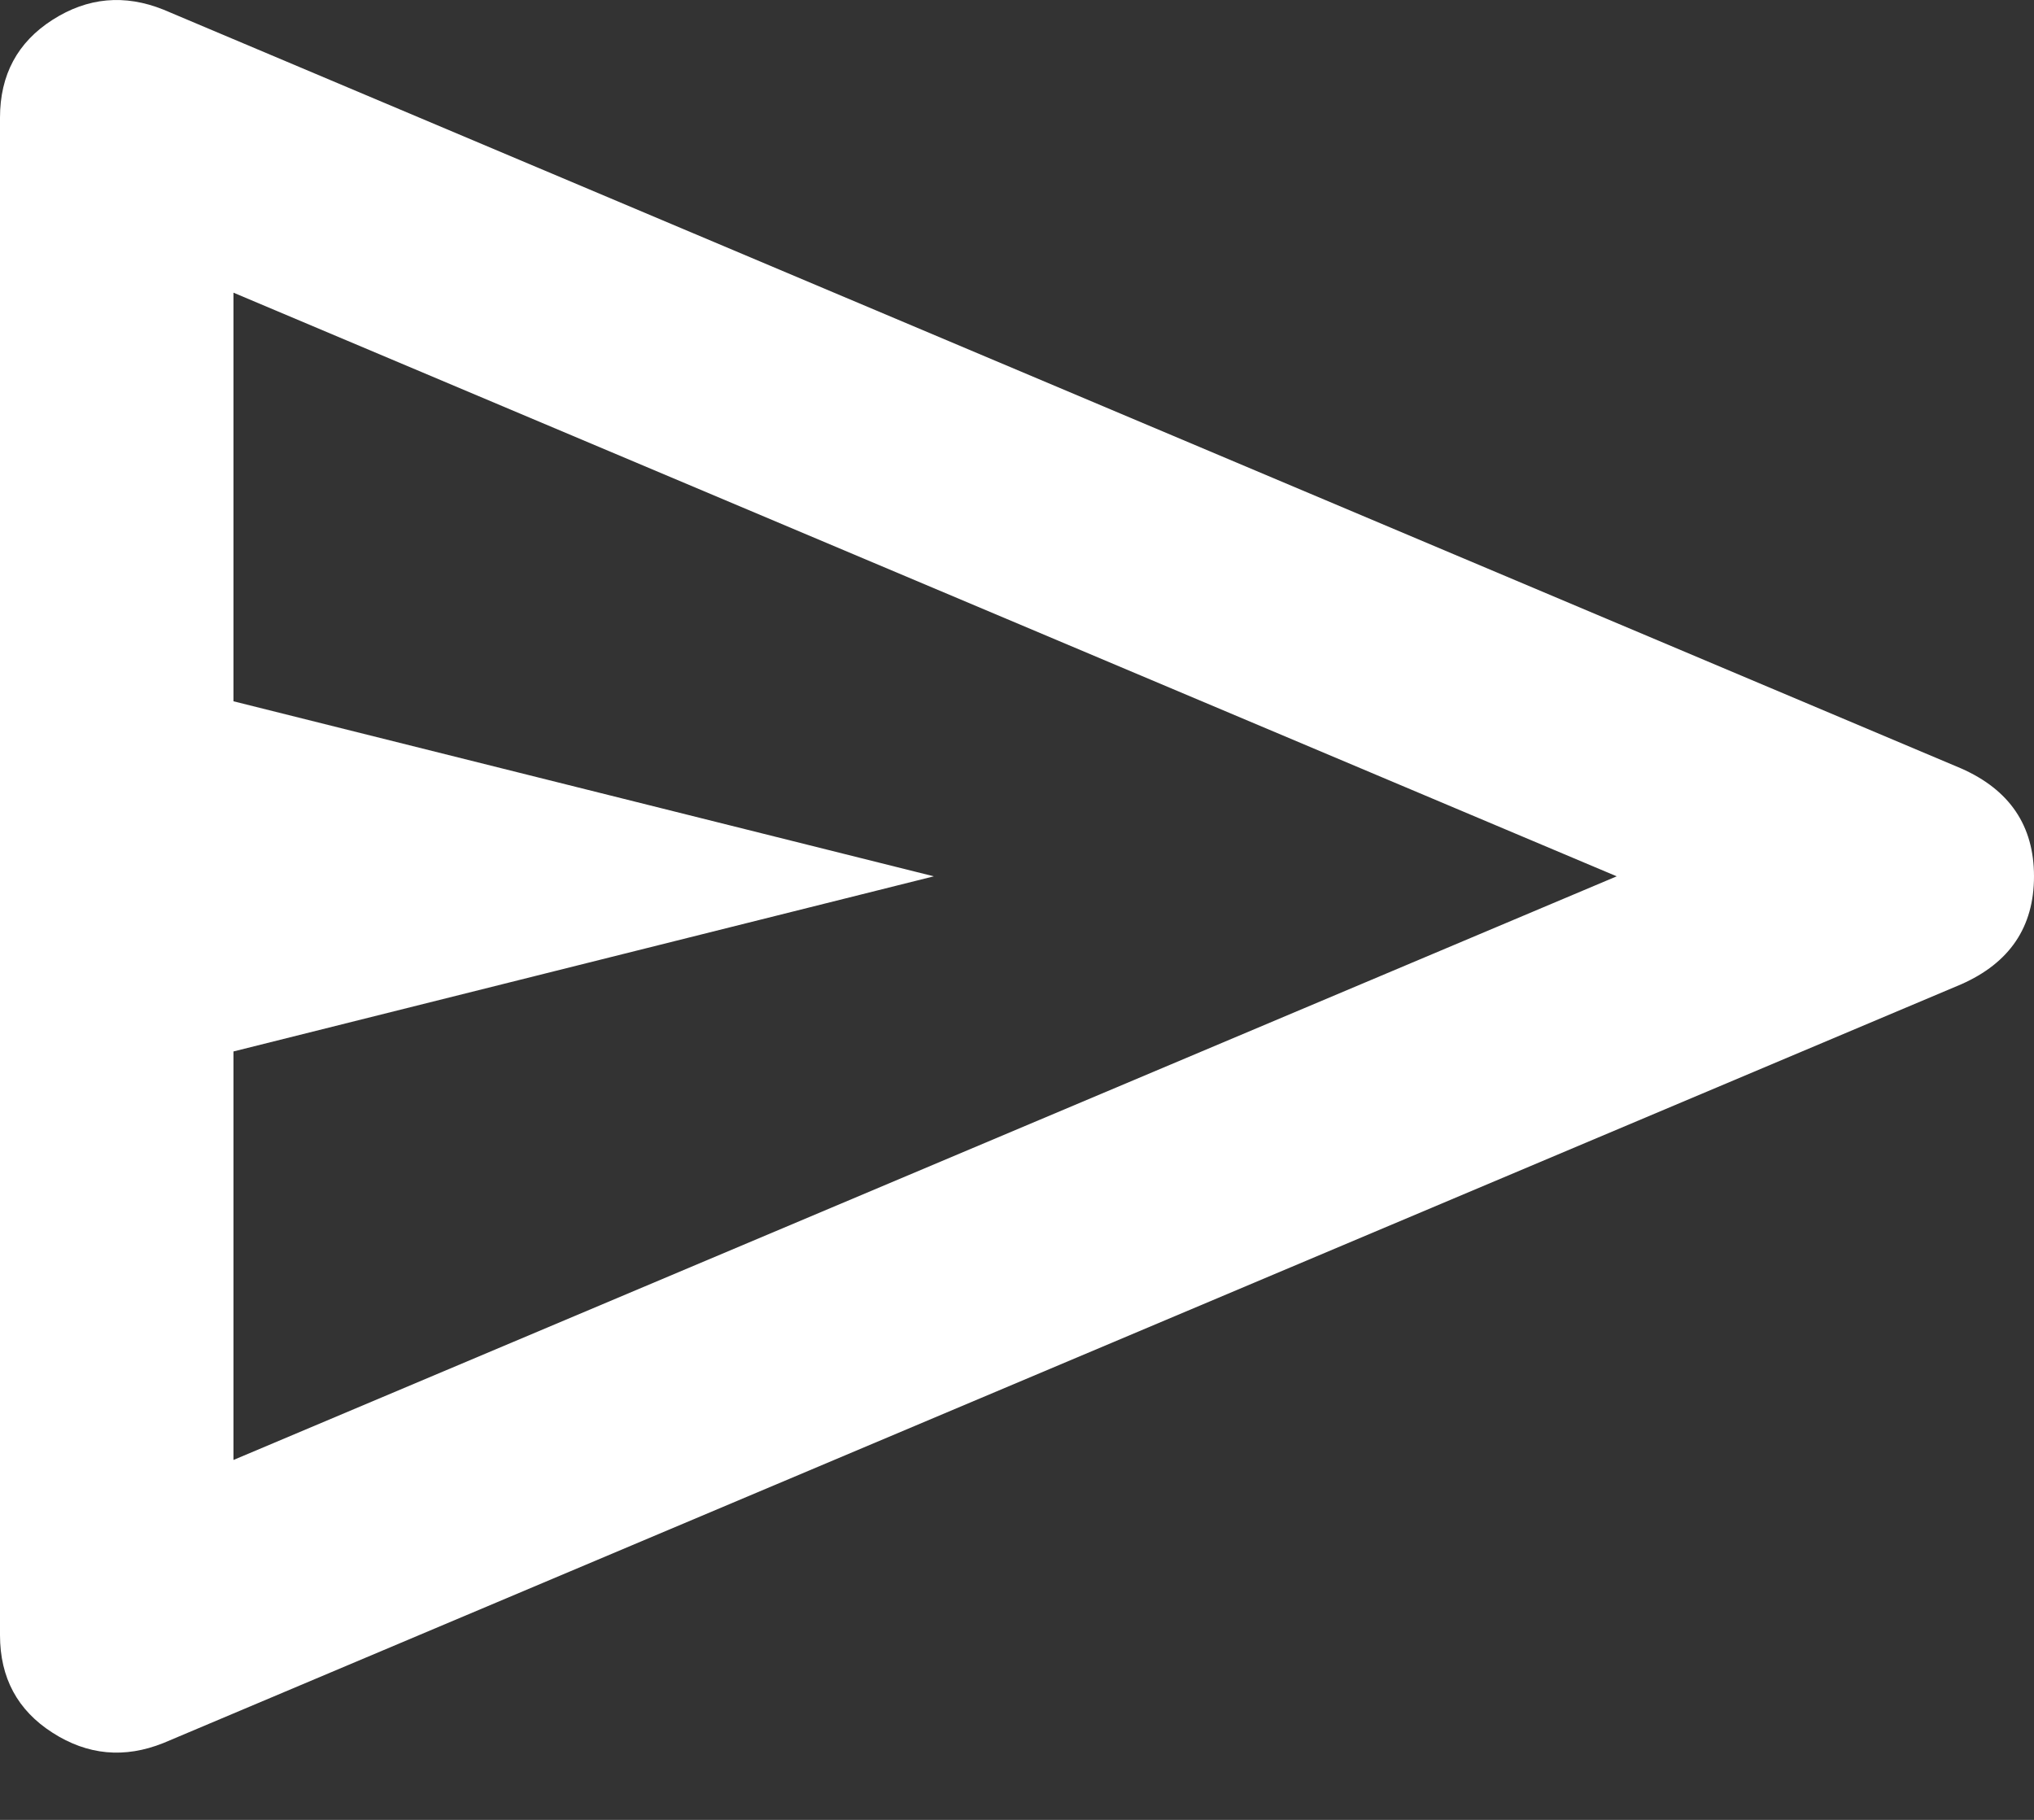 <svg width="19" height="17" viewBox="0 0 19 17" fill="none" xmlns="http://www.w3.org/2000/svg">
<rect x="0" y="0" width="19" height="17" fill="#333333" stroke="none"/>
<path d="M0 15.274V1.099C0 0.699 0.164 0.394 0.491 0.185C0.818 -0.024 1.163 -0.056 1.527 0.09L18.319 7.178C18.773 7.378 19 7.714 19 8.186C19 8.659 18.773 8.995 18.319 9.195L1.527 16.282C1.163 16.428 0.818 16.396 0.491 16.186C0.164 15.977 0 15.673 0 15.274ZM2.181 13.638L15.102 8.186L2.181 2.734V6.551L8.723 8.186L2.181 9.822V13.638ZM2.181 8.186V2.734V13.638V8.186Z" fill="white"/>
</svg>
